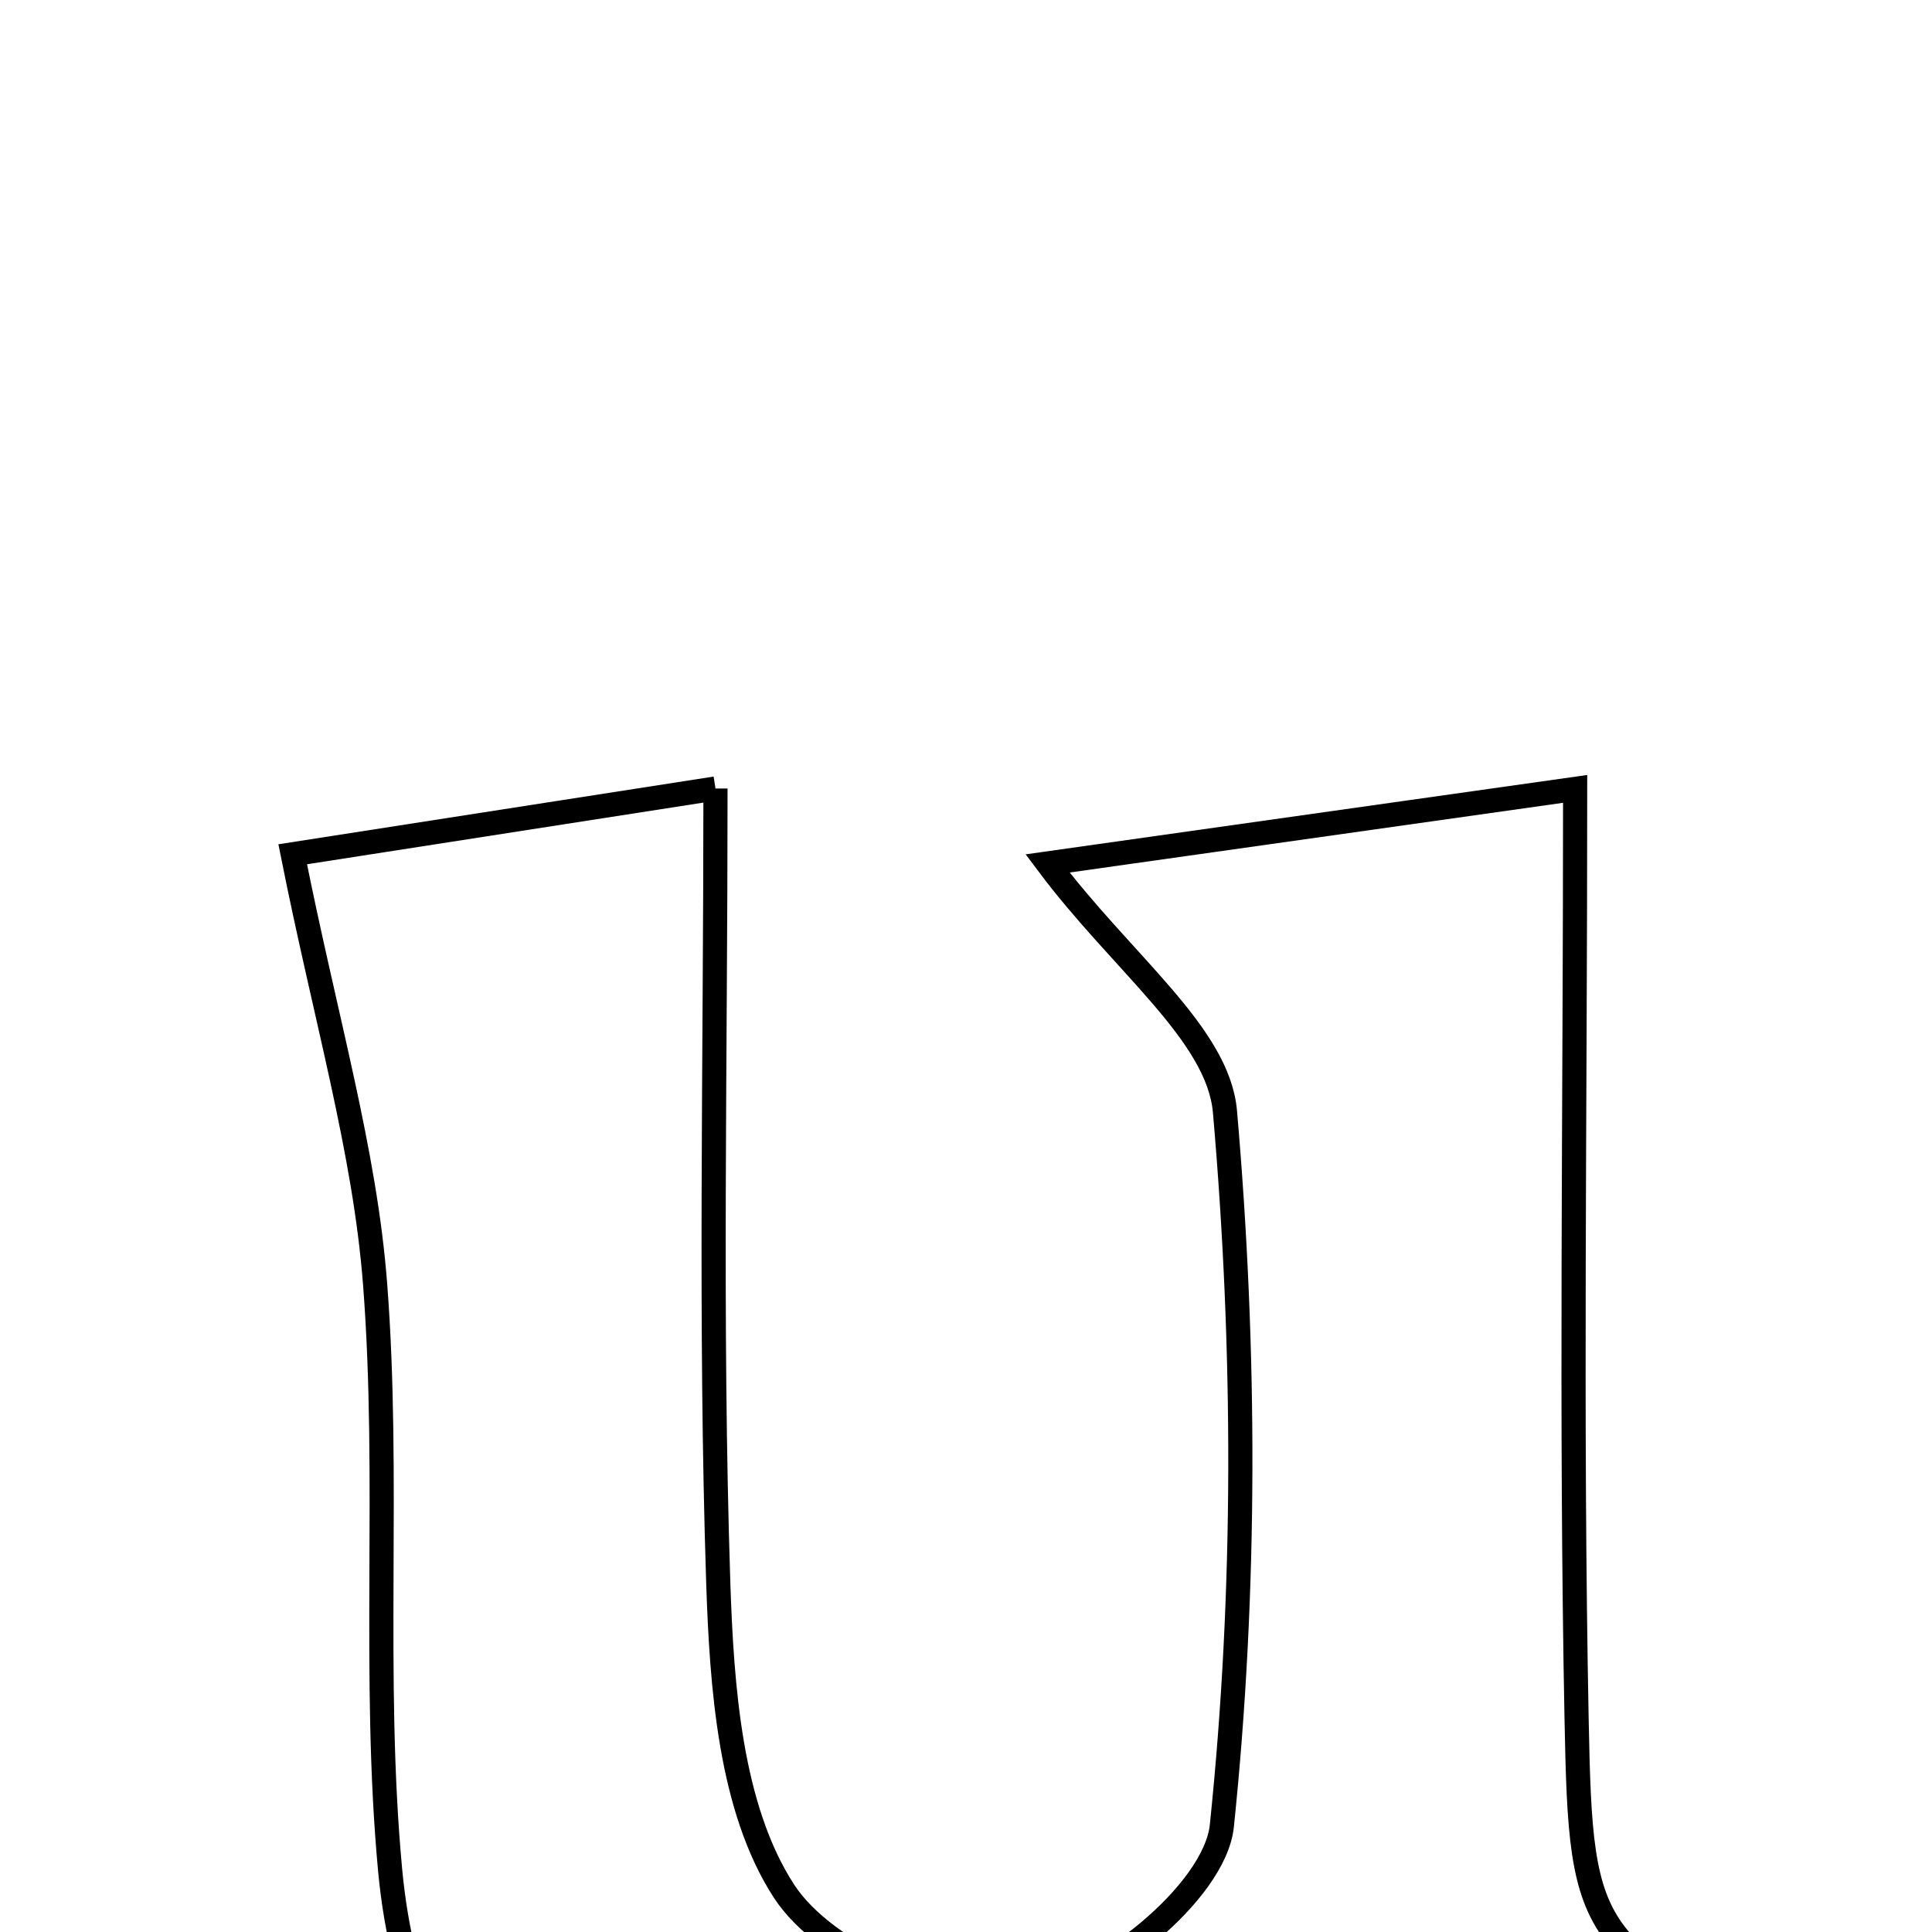 <svg xmlns="http://www.w3.org/2000/svg" viewBox="0.0 0.0 24.0 24.0" height="200px" width="200px"><path fill="none" stroke="black" stroke-width=".3" stroke-opacity="1.0"  filling="0" d="M8.888 9.795 C8.888 13.212 8.818 16.432 8.922 19.646 C8.965 20.957 9.07 22.463 9.74 23.494 C10.257 24.287 11.775 24.946 12.716 24.801 C13.661 24.655 15.091 23.509 15.178 22.683 C15.483 19.75 15.473 16.752 15.217 13.81 C15.133 12.841 13.943 11.969 13.013 10.726 C15.176 10.42 17.164 10.14 19.567 9.8 C19.567 13.858 19.512 17.608 19.585 21.355 C19.64 24.182 19.714 24.18 22.835 25.716 C20.255 26.372 18.095 26.921 15.969 27.461 C15.493 26.867 15.108 26.386 14.758 25.95 C13.146 26.461 11.651 27.164 10.089 27.383 C7.003 27.815 5.137 26.338 4.846 23.228 C4.622 20.819 4.846 18.371 4.66 15.956 C4.533 14.294 4.044 12.66 3.636 10.612 C5.154 10.376 6.85 10.112 8.888 9.795"></path></svg>